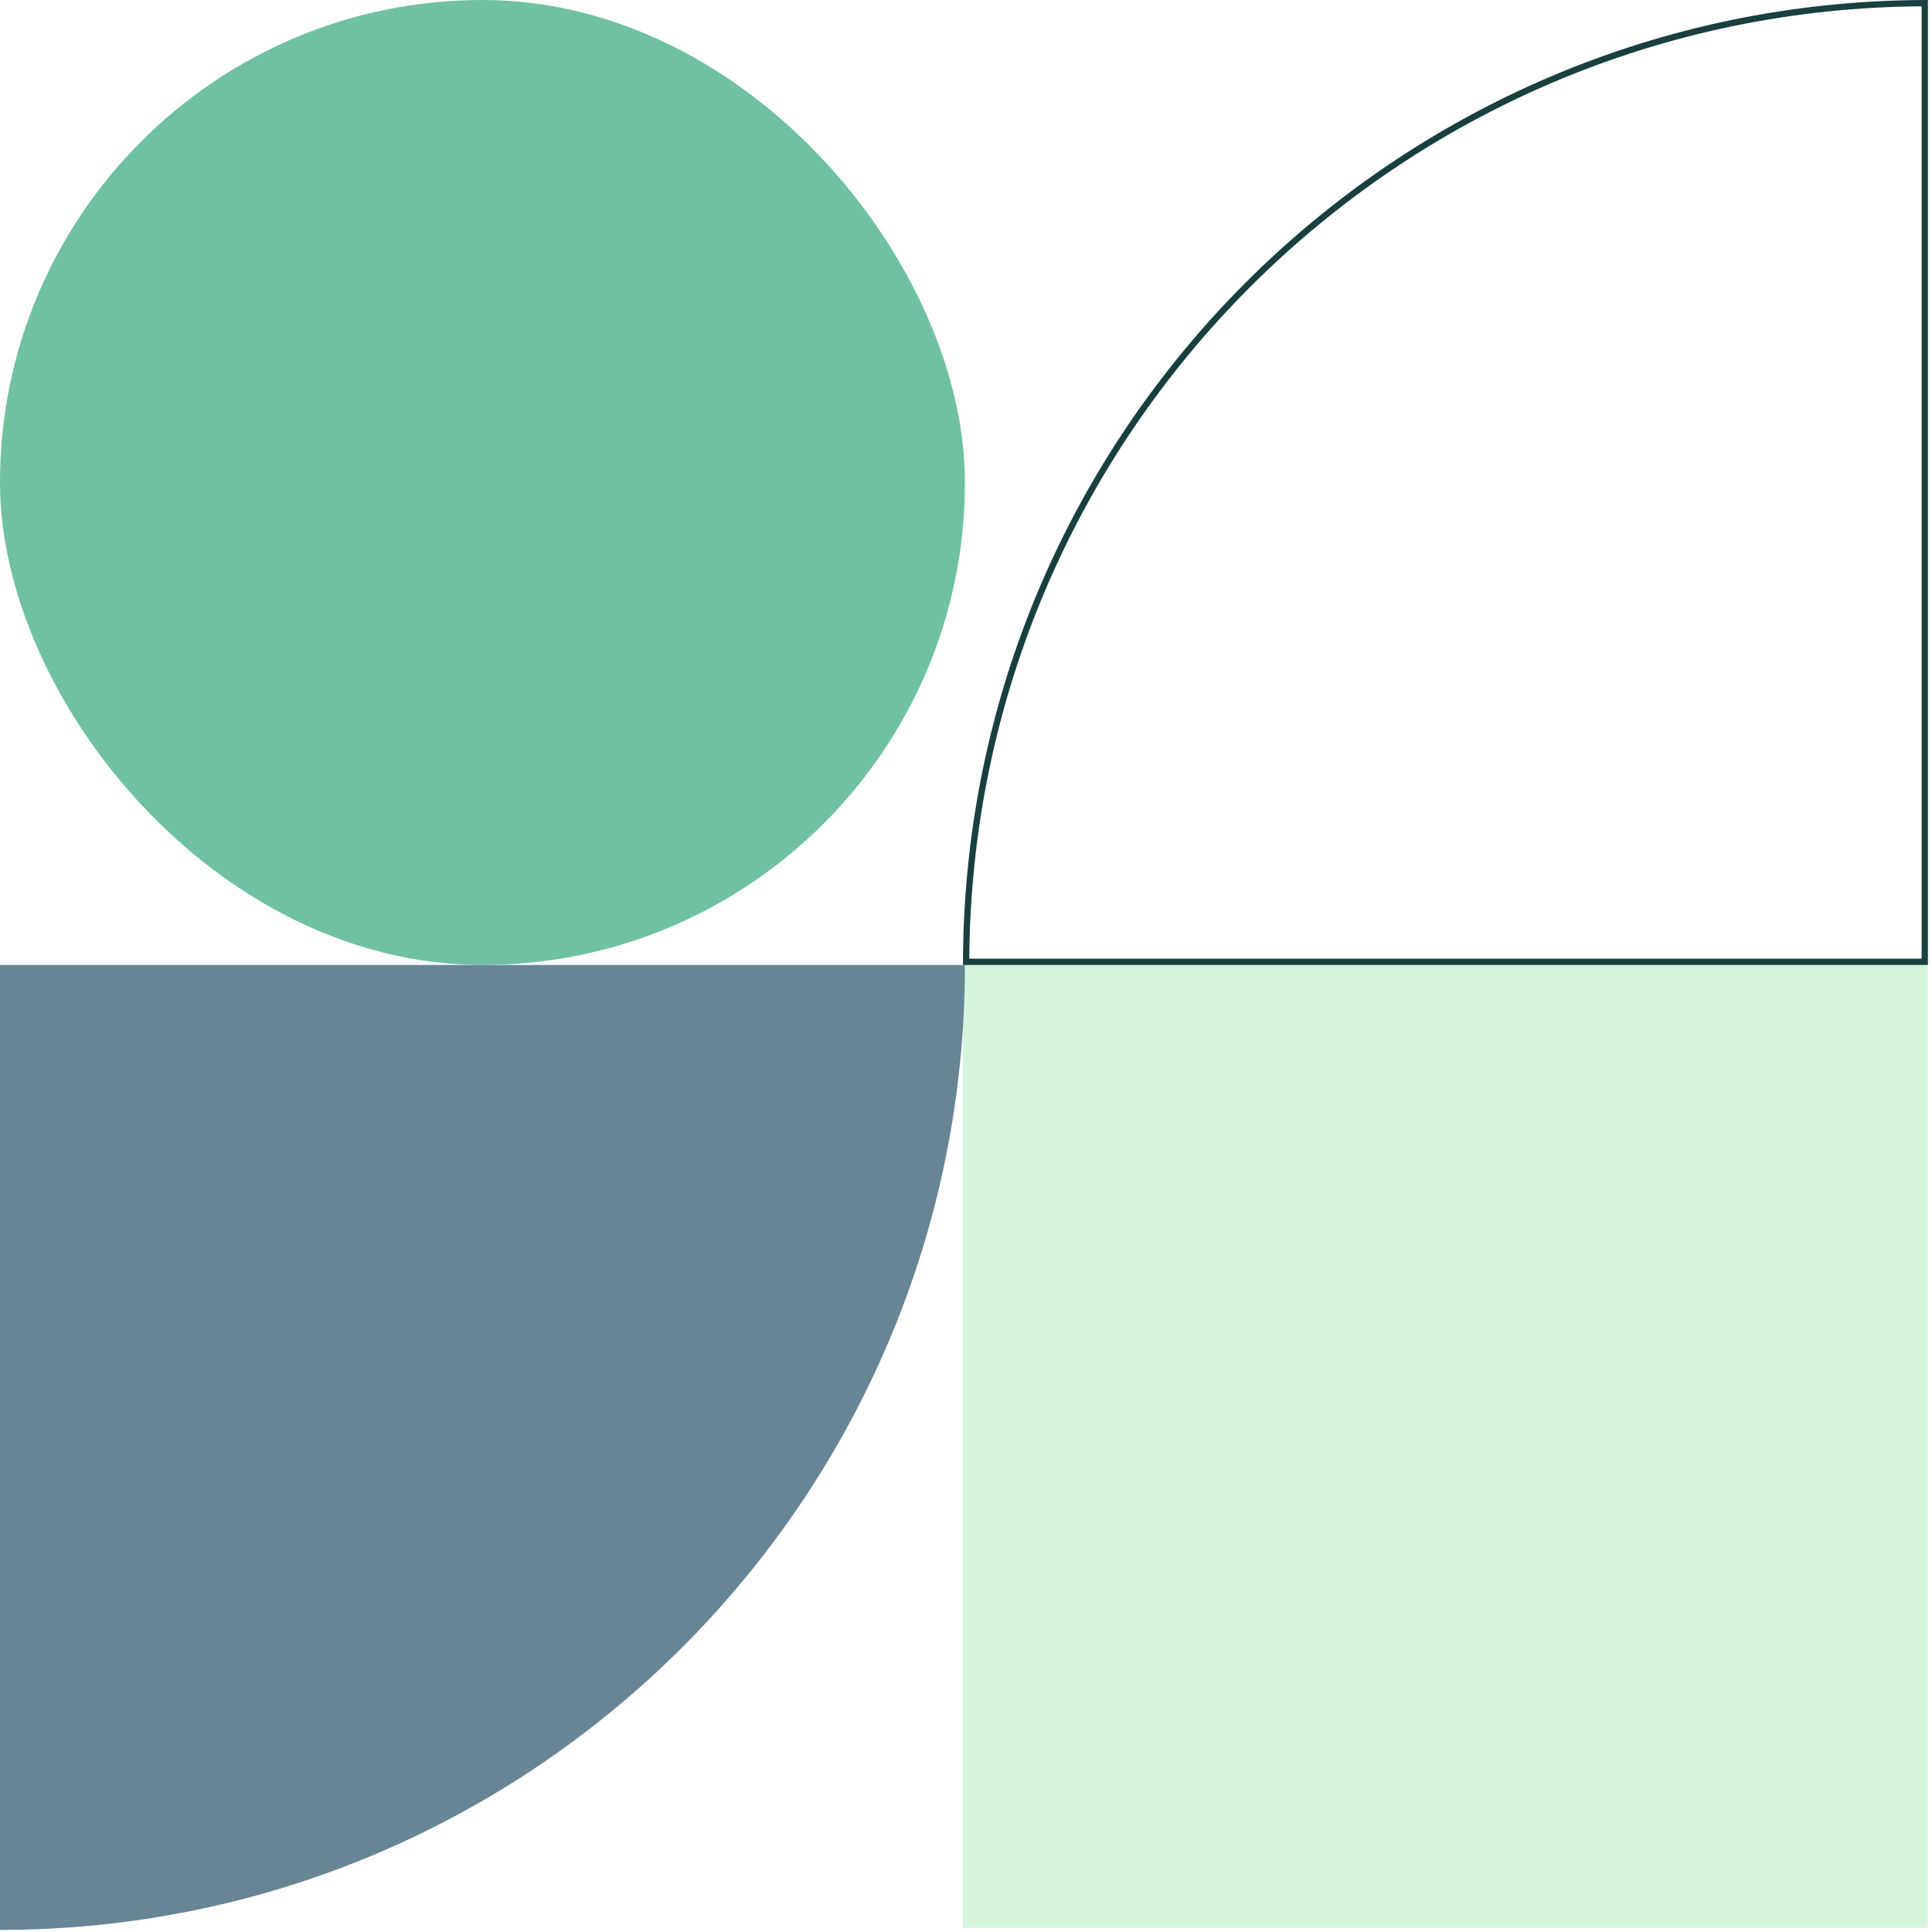 <svg width="307" height="307" viewBox="0 0 307 307" fill="none" xmlns="http://www.w3.org/2000/svg">
<rect x="153" y="153" width="153.333" height="153.333" fill="#D7F4DF"/>
<path d="M153.52 152.833C153.789 68.822 221.842 0.77 305.853 0.501V152.833H153.52Z" stroke="#193F3F"/>
<rect width="153.333" height="153.333" rx="76.667" fill="#70C1A0"/>
<path d="M0 153.334L153.333 153.334C153.333 238.018 84.684 306.667 0 306.667L0 153.334Z" fill="#688595"/>
</svg>
